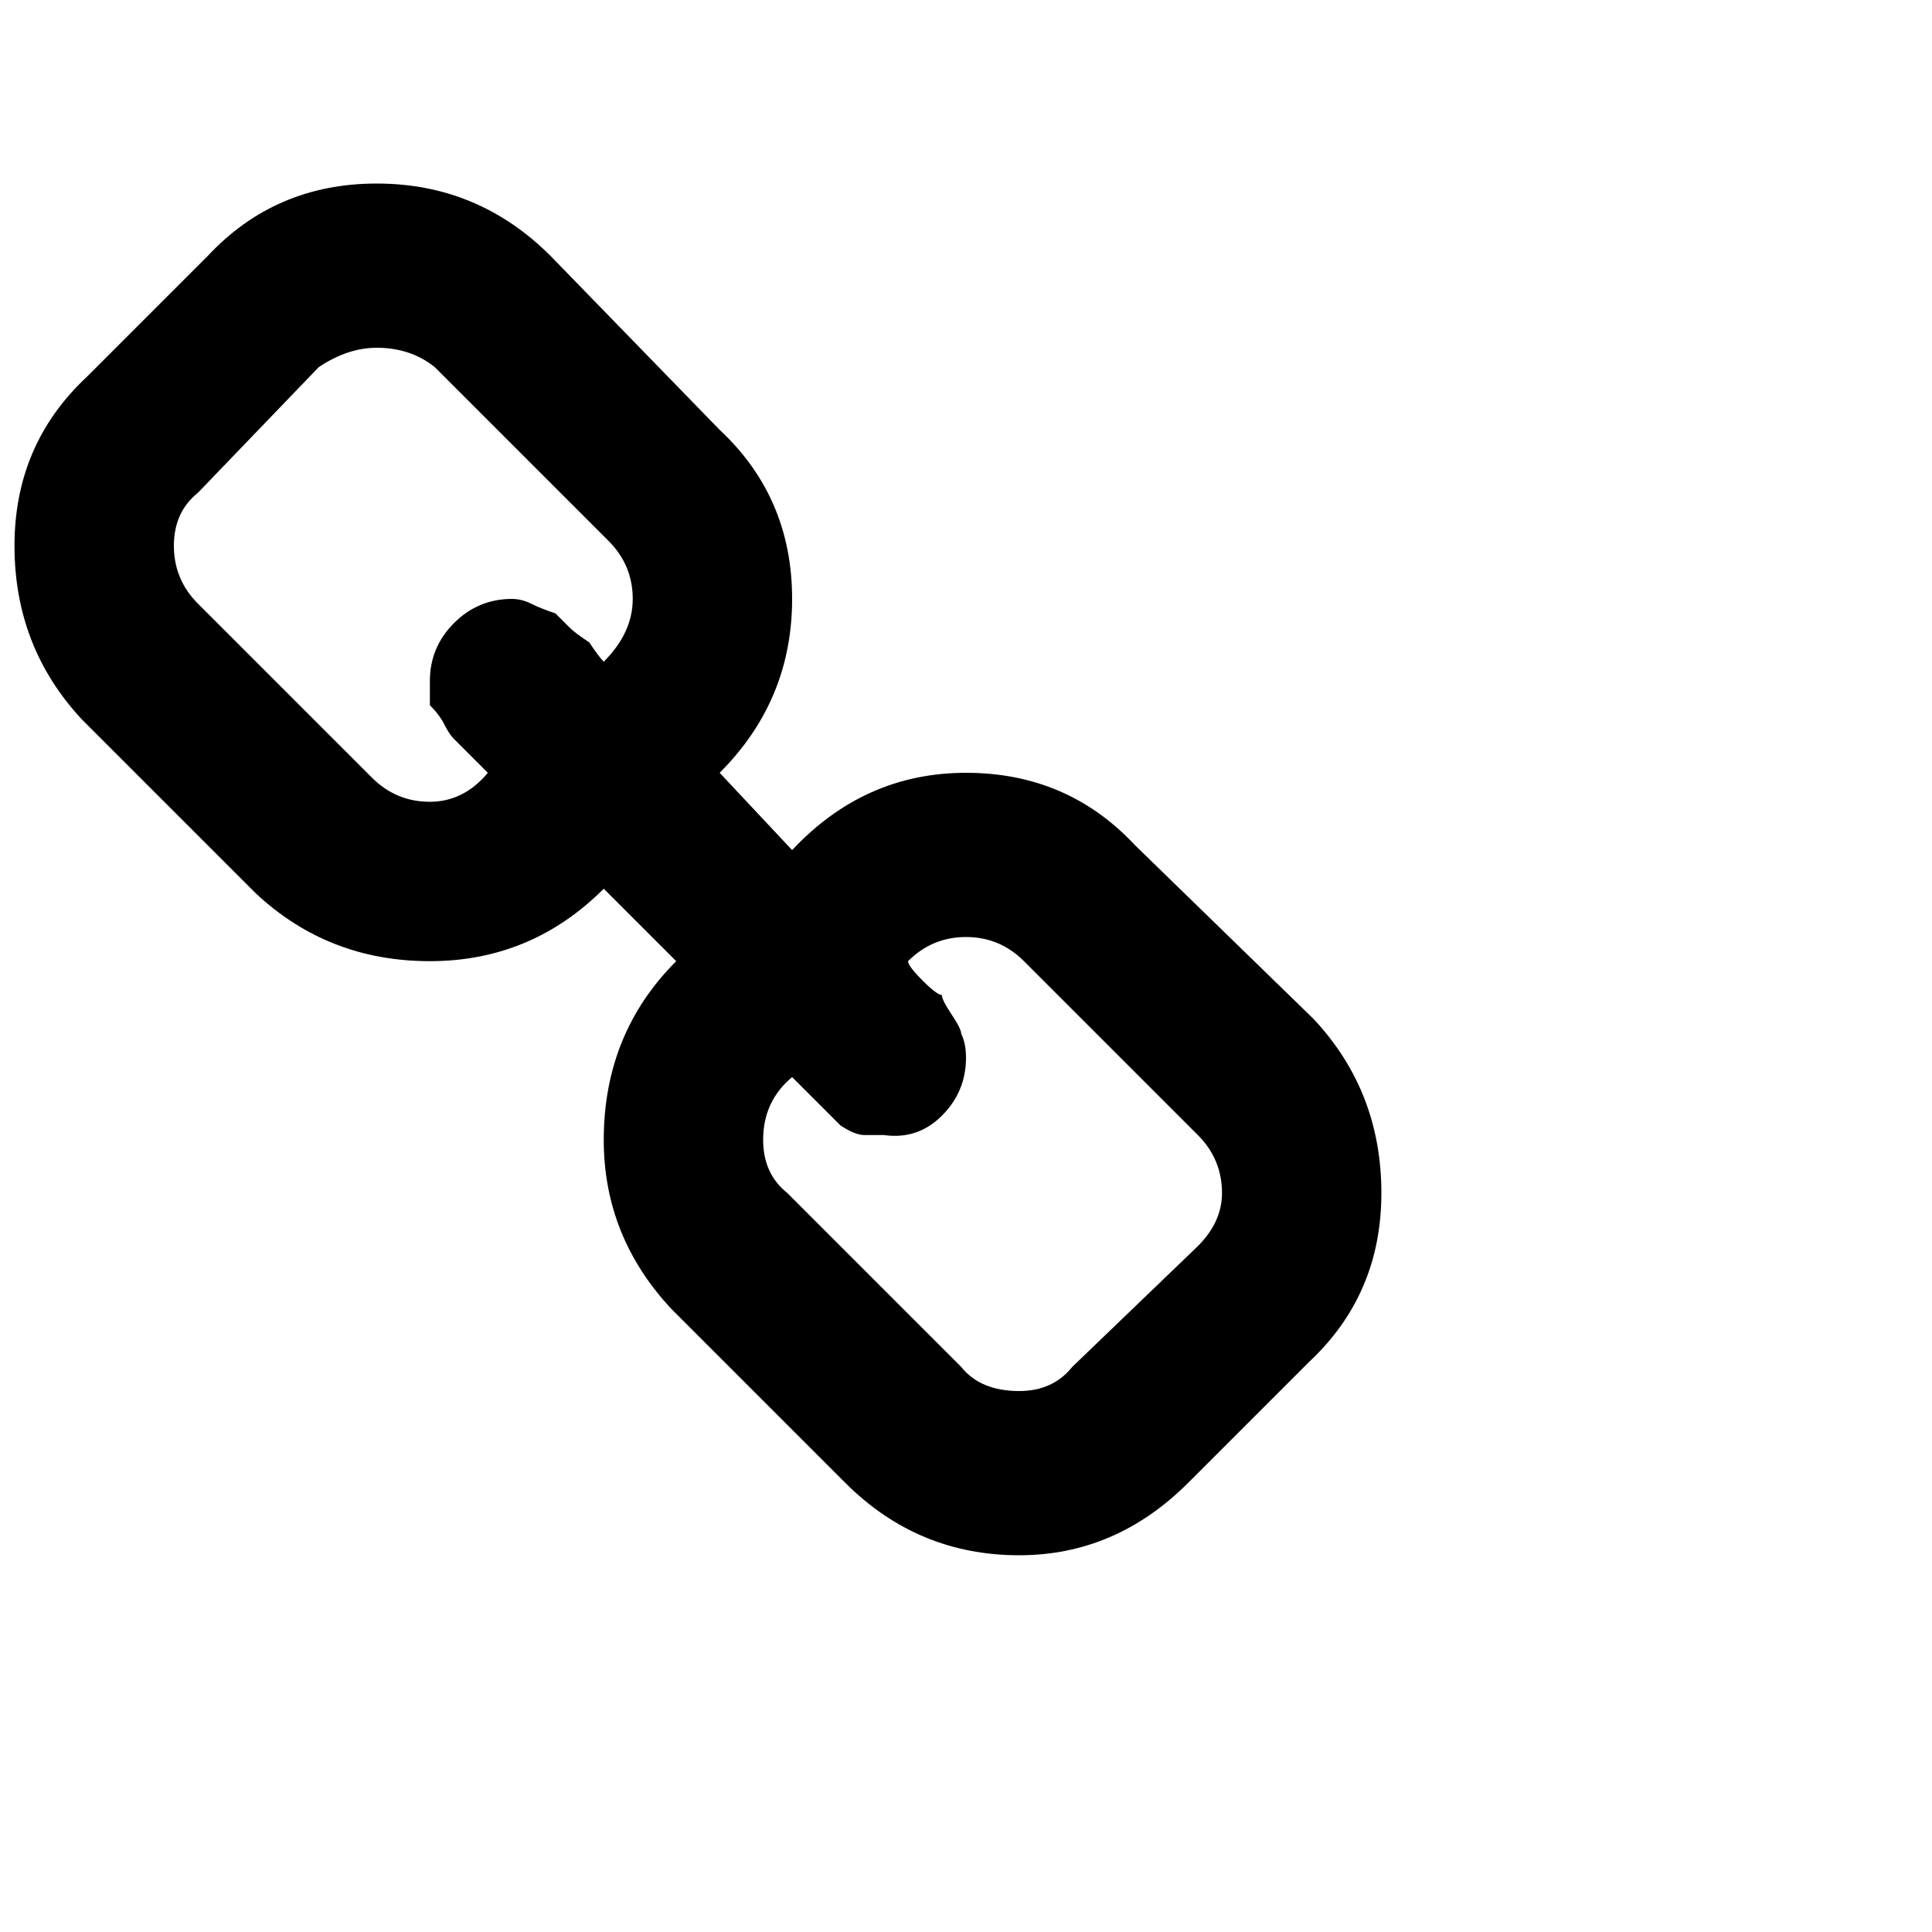 <?xml version="1.0"?><svg viewBox="0 0 40 40" xmlns="http://www.w3.org/2000/svg" height="40" width="40"><path d="m25.3 24.7q0-0.7-0.5-1.2l-3.6-3.6q-0.5-0.5-1.2-0.5t-1.2 0.5q0 0.1 0.3 0.4t0.4 0.3q0 0.1 0.2 0.4t0.2 0.4q0.1 0.2 0.1 0.5 0 0.7-0.5 1.2t-1.2 0.4q-0.2 0-0.4 0t-0.5-0.2l-0.3-0.3-0.4-0.4-0.3-0.3q-0.6 0.5-0.6 1.3 0 0.7 0.5 1.1l3.6 3.6q0.4 0.5 1.2 0.5 0.7 0 1.1-0.5l2.6-2.5q0.5-0.5 0.5-1.1z m-12.2-12.3q0-0.7-0.5-1.2l-3.6-3.6q-0.5-0.4-1.2-0.4-0.6 0-1.2 0.4l-2.5 2.6q-0.5 0.4-0.5 1.1 0 0.7 0.5 1.2l3.6 3.6q0.5 0.5 1.2 0.5t1.2-0.6l-0.3-0.3-0.4-0.4q-0.1-0.1-0.2-0.3t-0.3-0.4v-0.5q0-0.7 0.5-1.2t1.2-0.5q0.2 0 0.4 0.1t0.5 0.2q0.2 0.2 0.3 0.3t0.4 0.3q0.2 0.3 0.3 0.4 0.6-0.6 0.6-1.3z m14.1 8.7q1.4 1.5 1.4 3.6t-1.5 3.5l-2.5 2.5q-1.5 1.5-3.5 1.5-2.1 0-3.6-1.5l-3.6-3.6q-1.4-1.5-1.4-3.5 0-2.2 1.5-3.7l-1.5-1.5q-1.5 1.5-3.6 1.5t-3.6-1.4l-3.6-3.6q-1.4-1.5-1.4-3.6t1.5-3.5l2.5-2.5q1.4-1.5 3.5-1.5t3.6 1.5l3.5 3.6q1.5 1.4 1.5 3.5t-1.5 3.6l1.5 1.6q1.5-1.6 3.6-1.6t3.5 1.5l3.7 3.6z"></path></svg>